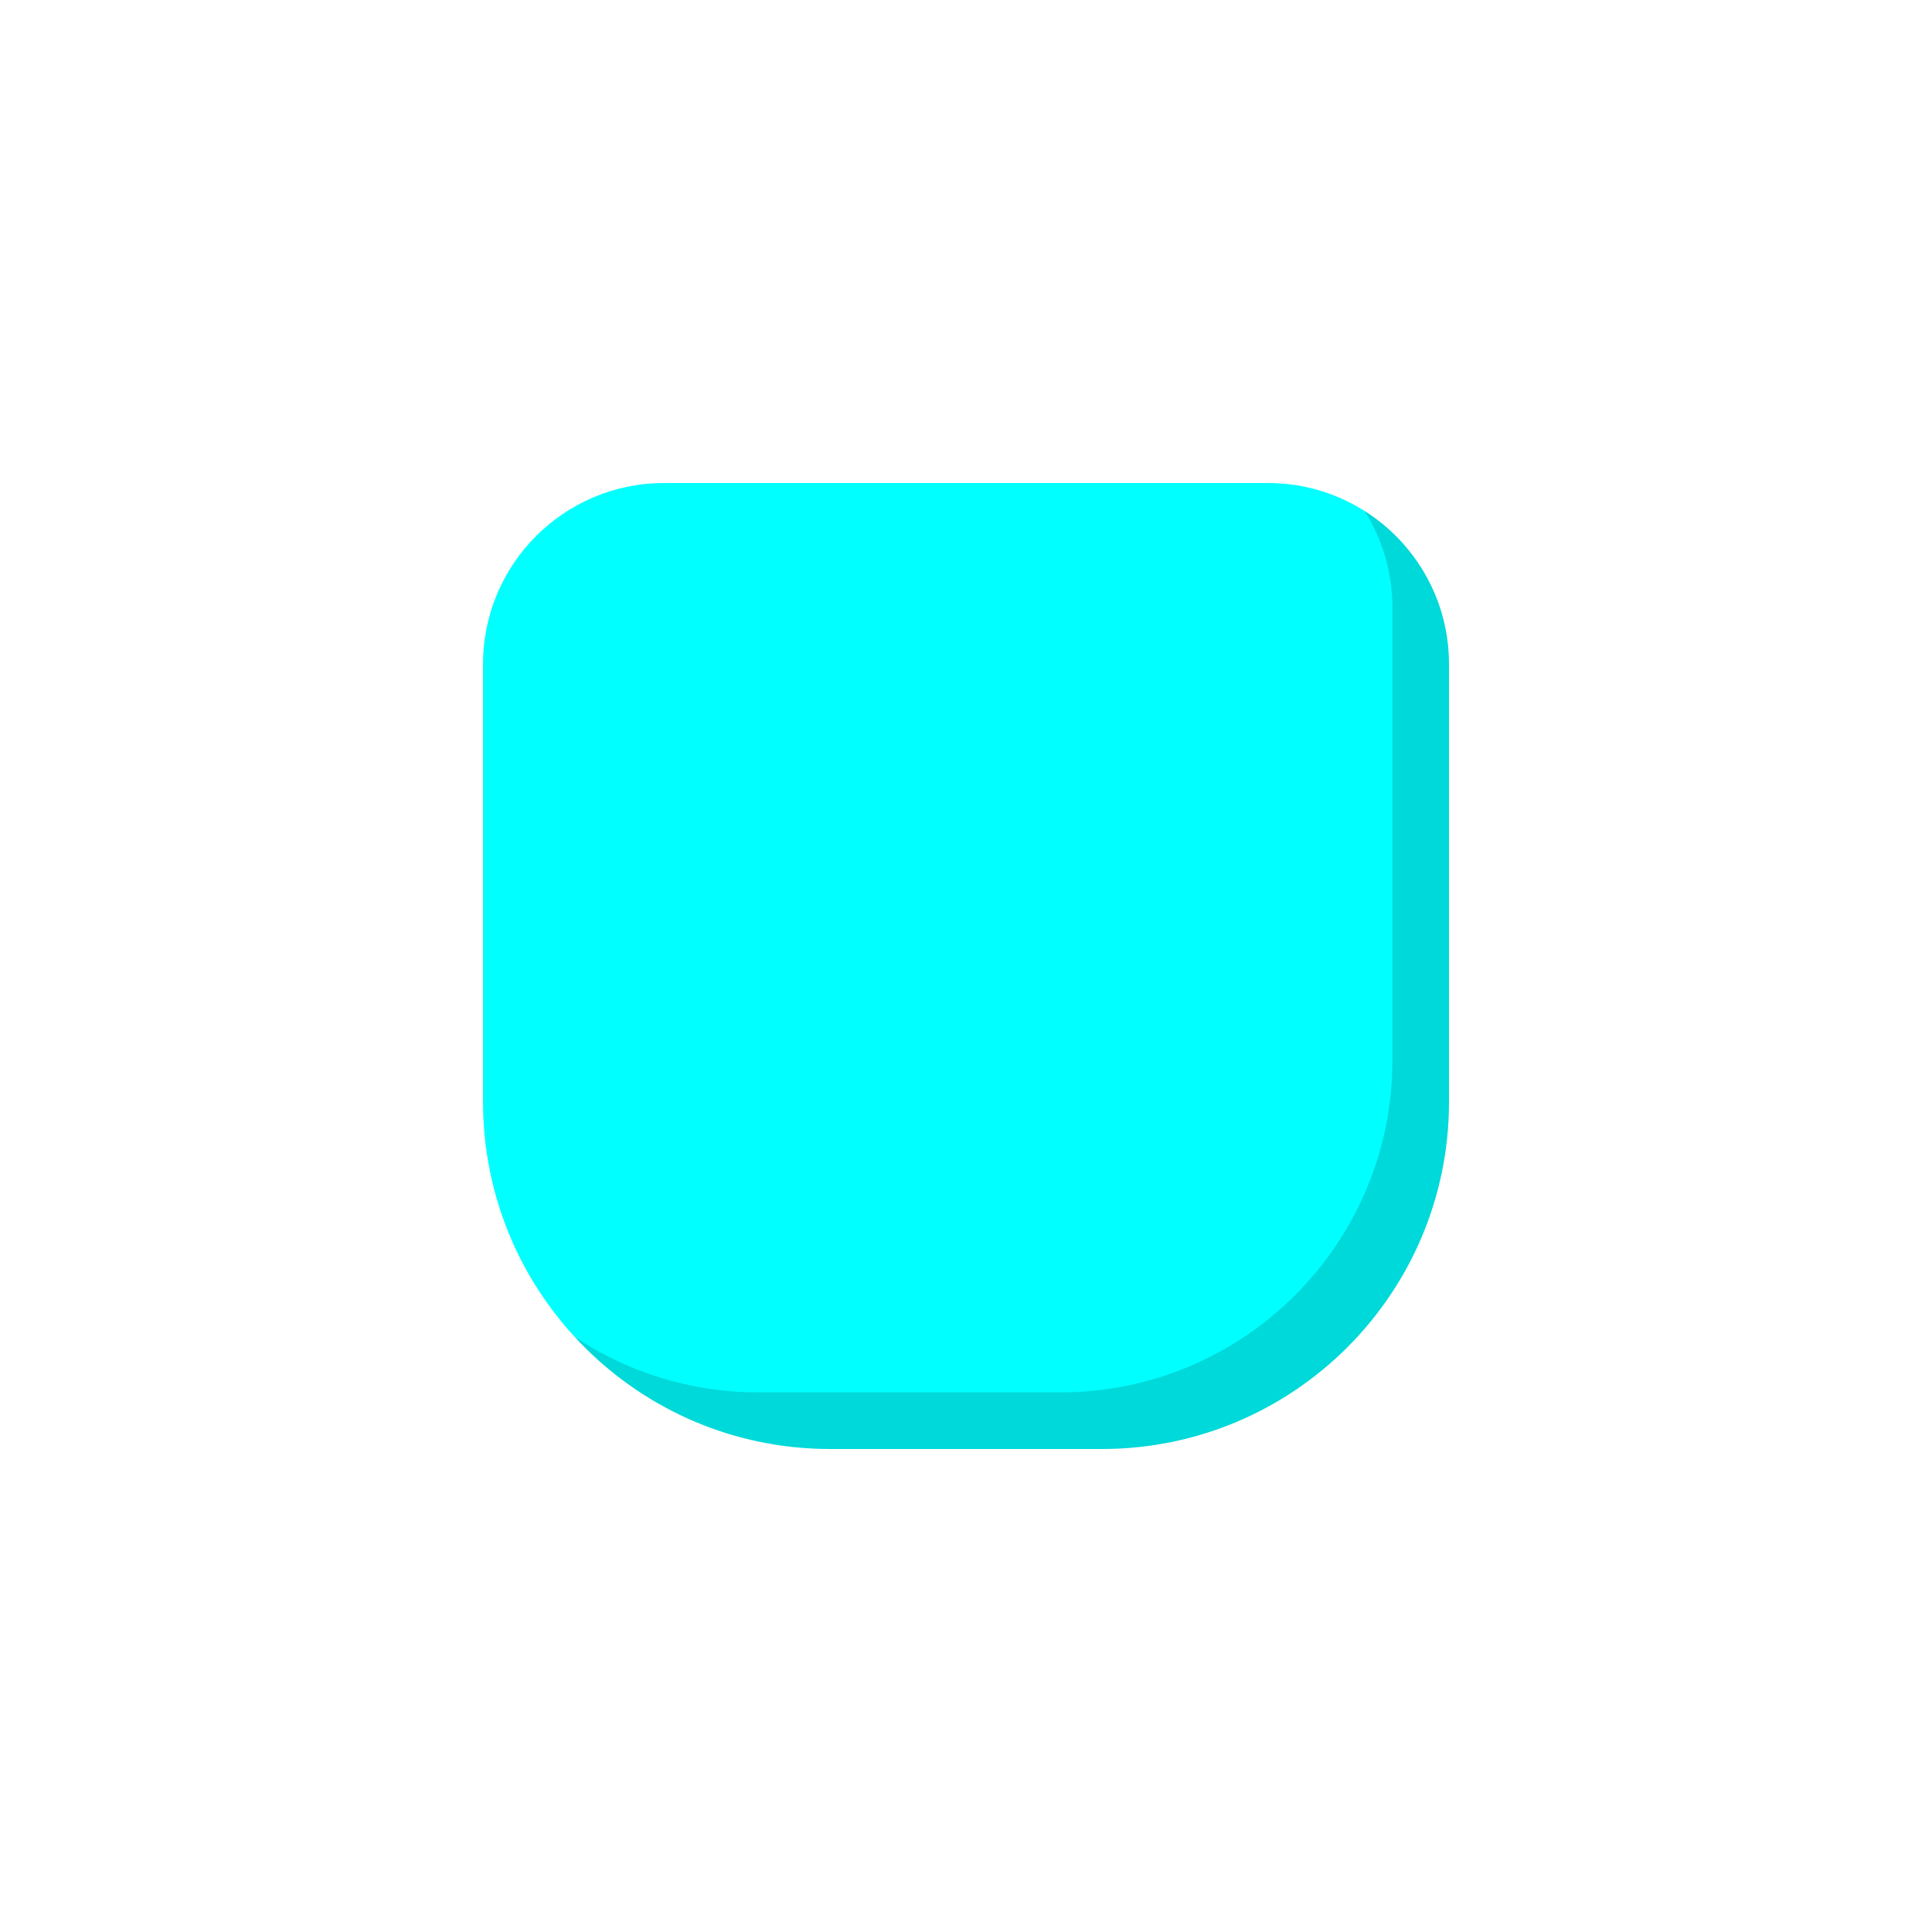 <svg viewBox="0 0 512 512" fill="none" xmlns="http://www.w3.org/2000/svg">
<path d="M128 176C128 149.49 149.49 128 176 128H336C362.51 128 384 149.49 384 176V292C384 342.81 342.81 384 292 384H220C169.19 384 128 342.81 128 292V176Z" fill="#00FFFF"/>
<path fill-rule="evenodd" clip-rule="evenodd" d="M152.327 354.325C169.139 372.57 193.235 384 220 384H292C342.81 384 384 342.81 384 292V176C384 158.905 375.063 143.897 361.607 135.393C366.29 142.804 369 151.586 369 161V281C369 329.601 329.601 369 281 369H201C183.003 369 166.267 363.597 152.327 354.325Z" fill="black" fill-opacity="0.15"/>
</svg>
